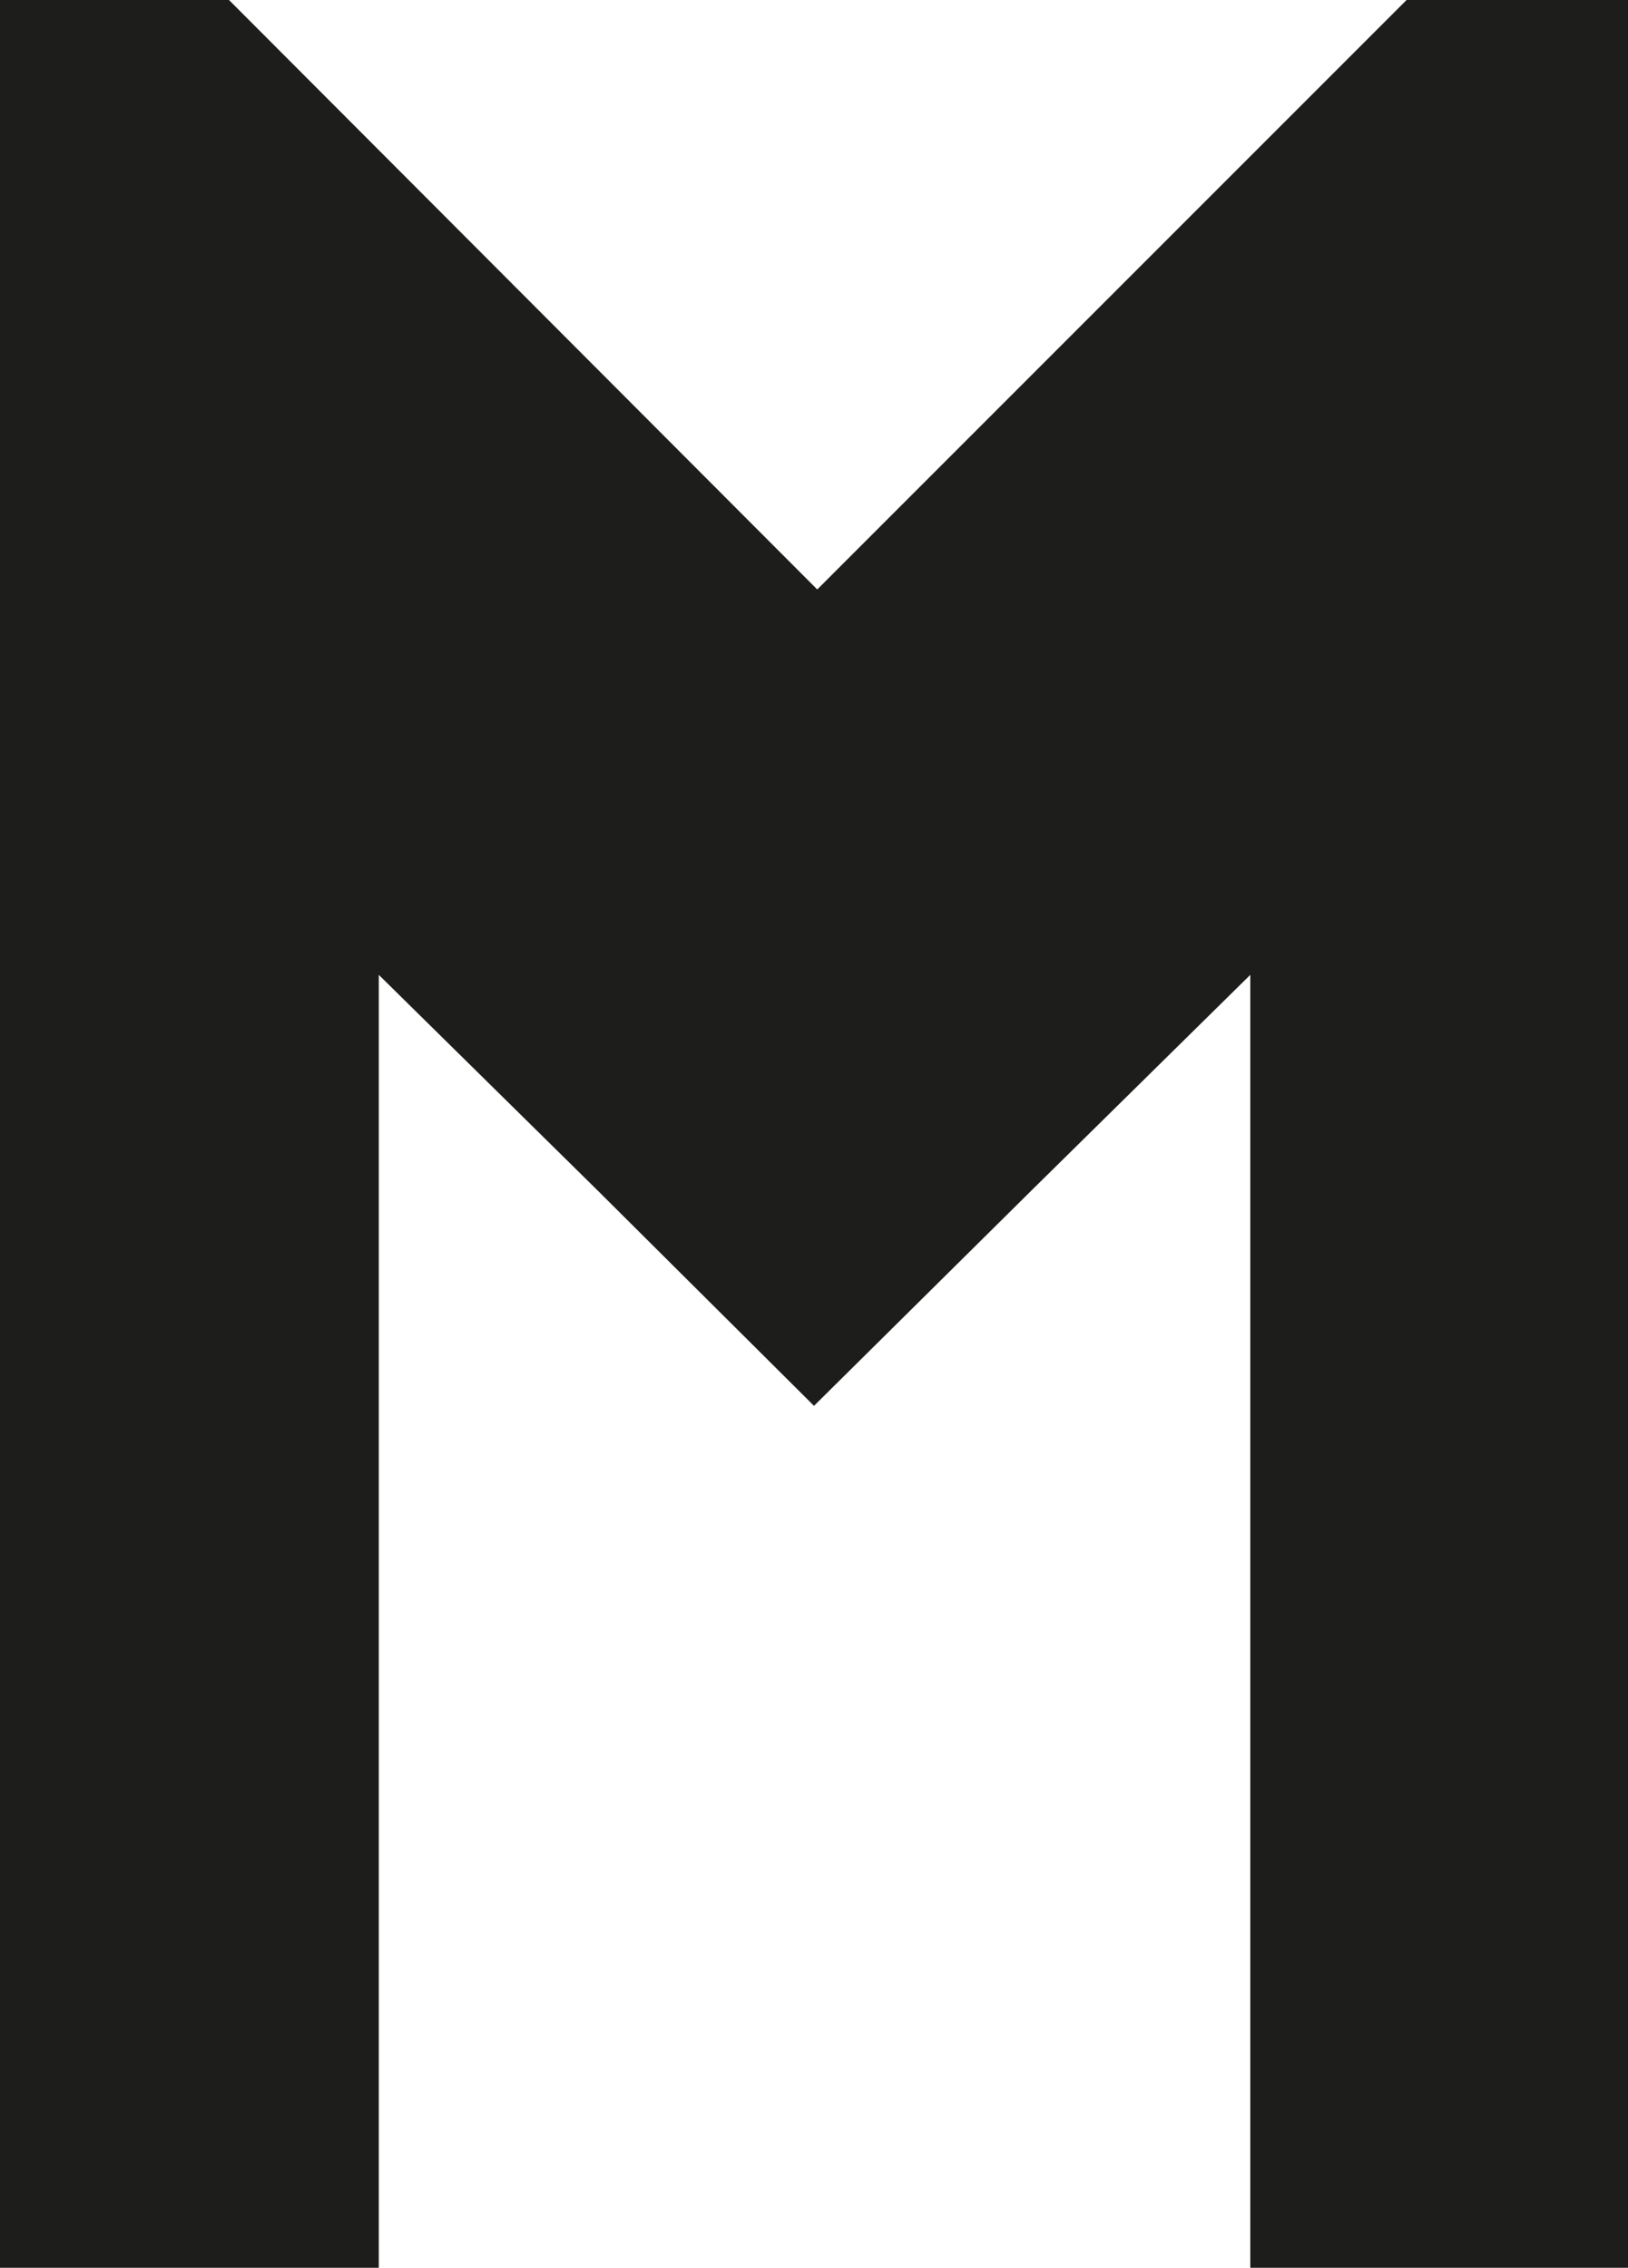 <?xml version="1.0" encoding="UTF-8"?>
<svg id="Livello_2" data-name="Livello 2" xmlns="http://www.w3.org/2000/svg" viewBox="0 0 15 20.89">
  <defs>
    <style>
      .cls-1 {
        fill: #1d1d1b;
      }
    </style>
  </defs>
  <g id="Layer_3" data-name="Layer 3">
    <polygon class="cls-1" points="12.96 0 7.53 5.43 2.11 0 0 0 0 20.89 3.49 20.89 3.49 12.95 3.49 8.98 5.5 10.96 7.5 12.95 9.51 10.96 11.52 8.98 11.52 12.95 11.52 20.89 15 20.89 15 0 12.96 0"/>
  </g>
</svg>